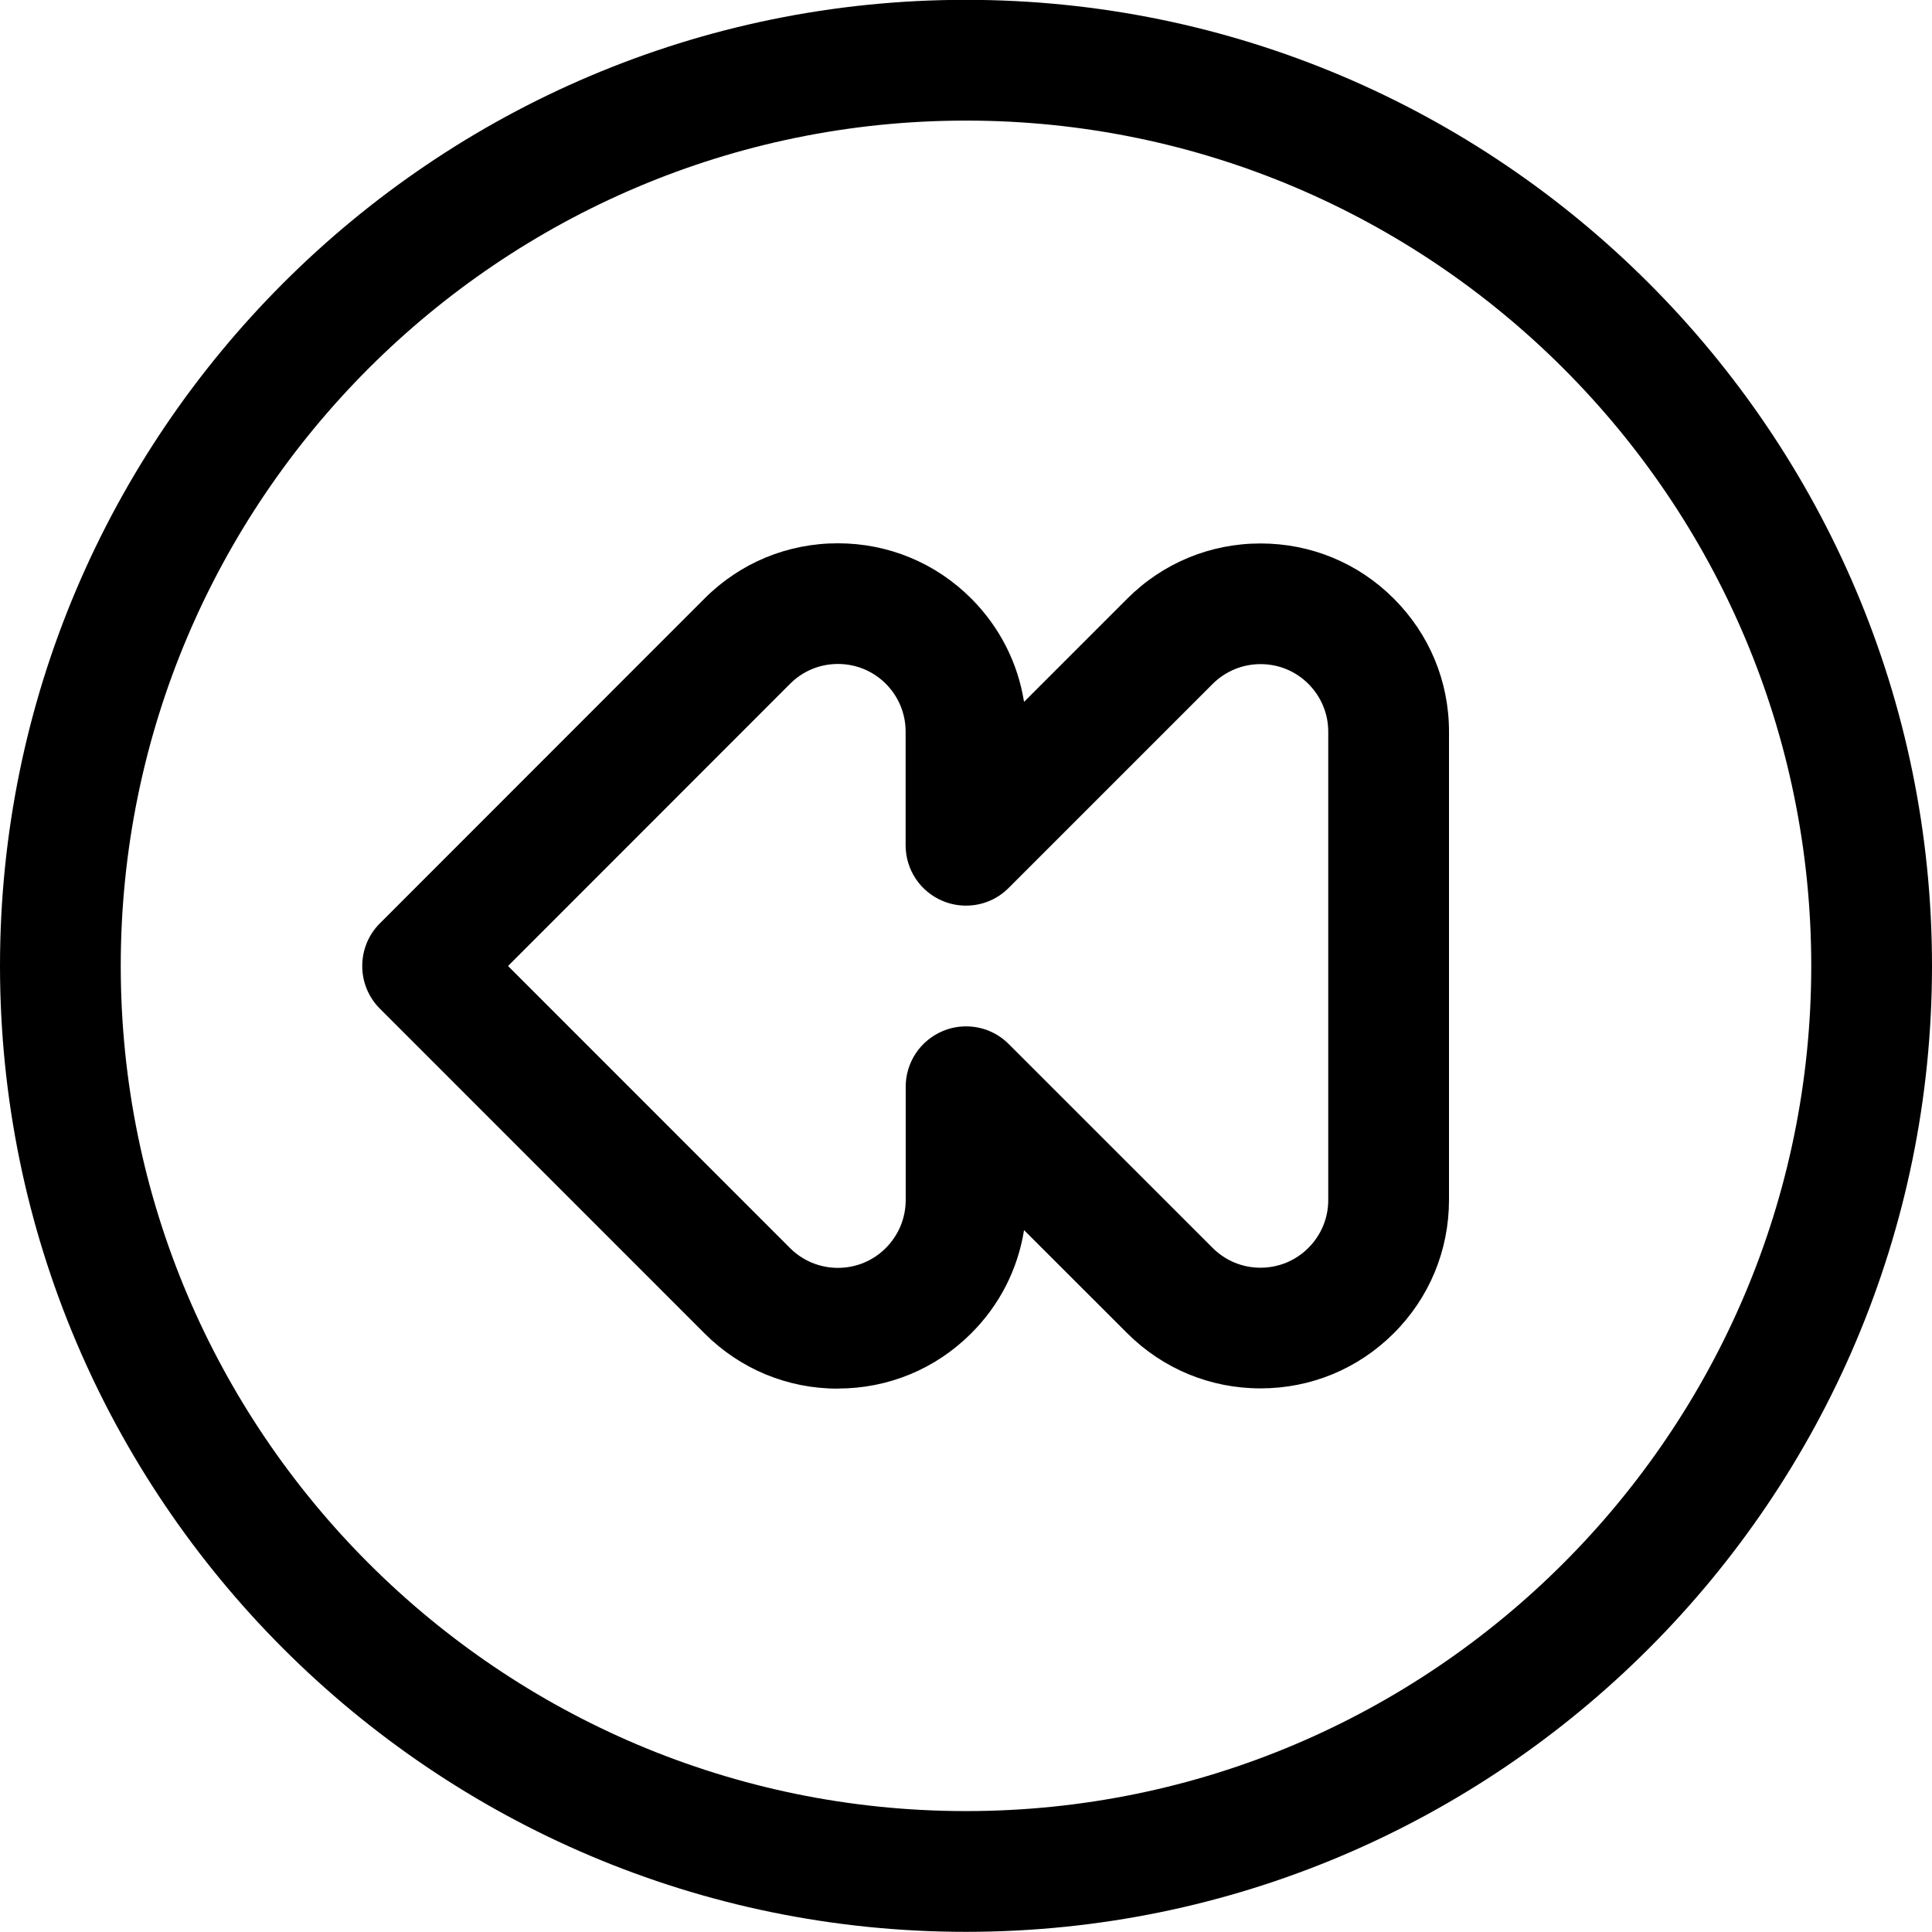 <?xml version="1.0" encoding="utf-8"?>
<!-- Generator: Adobe Illustrator 22.1.0, SVG Export Plug-In . SVG Version: 6.00 Build 0)  -->
<svg version="1.1" id="Layer_1" xmlns="http://www.w3.org/2000/svg" xmlns:xlink="http://www.w3.org/1999/xlink" x="0px" y="0px"
	 viewBox="0 0 24 24" style="enable-background:new 0 0 24 24;" xml:space="preserve">
<title>button-rewind-1</title>
<g>
	<path d="M12,23.998c-6.617,0-12-5.383-12-12c0-6.617,5.383-12,12-12c6.617,0,12,5.383,12,12C24,18.615,18.617,23.998,12,23.998z
		 M12,1.498c-5.79,0-10.5,4.71-10.5,10.5c0,5.79,4.71,10.5,10.5,10.5c5.79,0,10.5-4.71,10.5-10.5C22.5,6.208,17.79,1.498,12,1.498z"
		/>
	<path d="M10.405,17.25c-0.623,0-1.209-0.243-1.65-0.683L4.719,12.53c-0.292-0.292-0.292-0.768,0-1.06l4.034-4.036
		c0.442-0.442,1.029-0.685,1.655-0.685c0.626,0,1.214,0.243,1.656,0.685c0.354,0.354,0.58,0.8,0.657,1.285l1.283-1.283
		c0.442-0.442,1.03-0.685,1.655-0.685s1.214,0.243,1.655,0.685C17.756,7.877,18,8.464,18,9.088v5.82
		c-0.001,0.627-0.245,1.215-0.688,1.656c-0.442,0.441-1.029,0.683-1.653,0.683c-0.626,0-1.212-0.243-1.654-0.683l-1.284-1.283
		c-0.077,0.485-0.304,0.932-0.659,1.285c-0.442,0.441-1.029,0.683-1.653,0.683H10.405z M9.815,15.505
		c0.158,0.157,0.368,0.244,0.592,0.245c0.226,0,0.437-0.087,0.596-0.246c0.159-0.159,0.247-0.37,0.248-0.595V13.5
		c0-0.304,0.182-0.576,0.463-0.693c0.092-0.038,0.188-0.057,0.287-0.057c0.2,0,0.389,0.078,0.53,0.22l2.534,2.533
		c0.158,0.157,0.368,0.245,0.592,0.245c0.226,0,0.437-0.087,0.596-0.246c0.159-0.159,0.247-0.37,0.247-0.595V9.089
		c0-0.223-0.088-0.434-0.246-0.593c-0.159-0.159-0.37-0.246-0.595-0.246s-0.436,0.088-0.595,0.246L12.53,11.03
		c-0.141,0.142-0.33,0.22-0.53,0.22c-0.099,0-0.196-0.019-0.287-0.057c-0.281-0.116-0.463-0.388-0.463-0.693V9.089
		c0-0.225-0.088-0.436-0.246-0.595c-0.158-0.158-0.37-0.246-0.594-0.246c-0.225,0-0.436,0.087-0.595,0.246L6.311,12L9.815,15.505z"
		/>
</g>
</svg>
